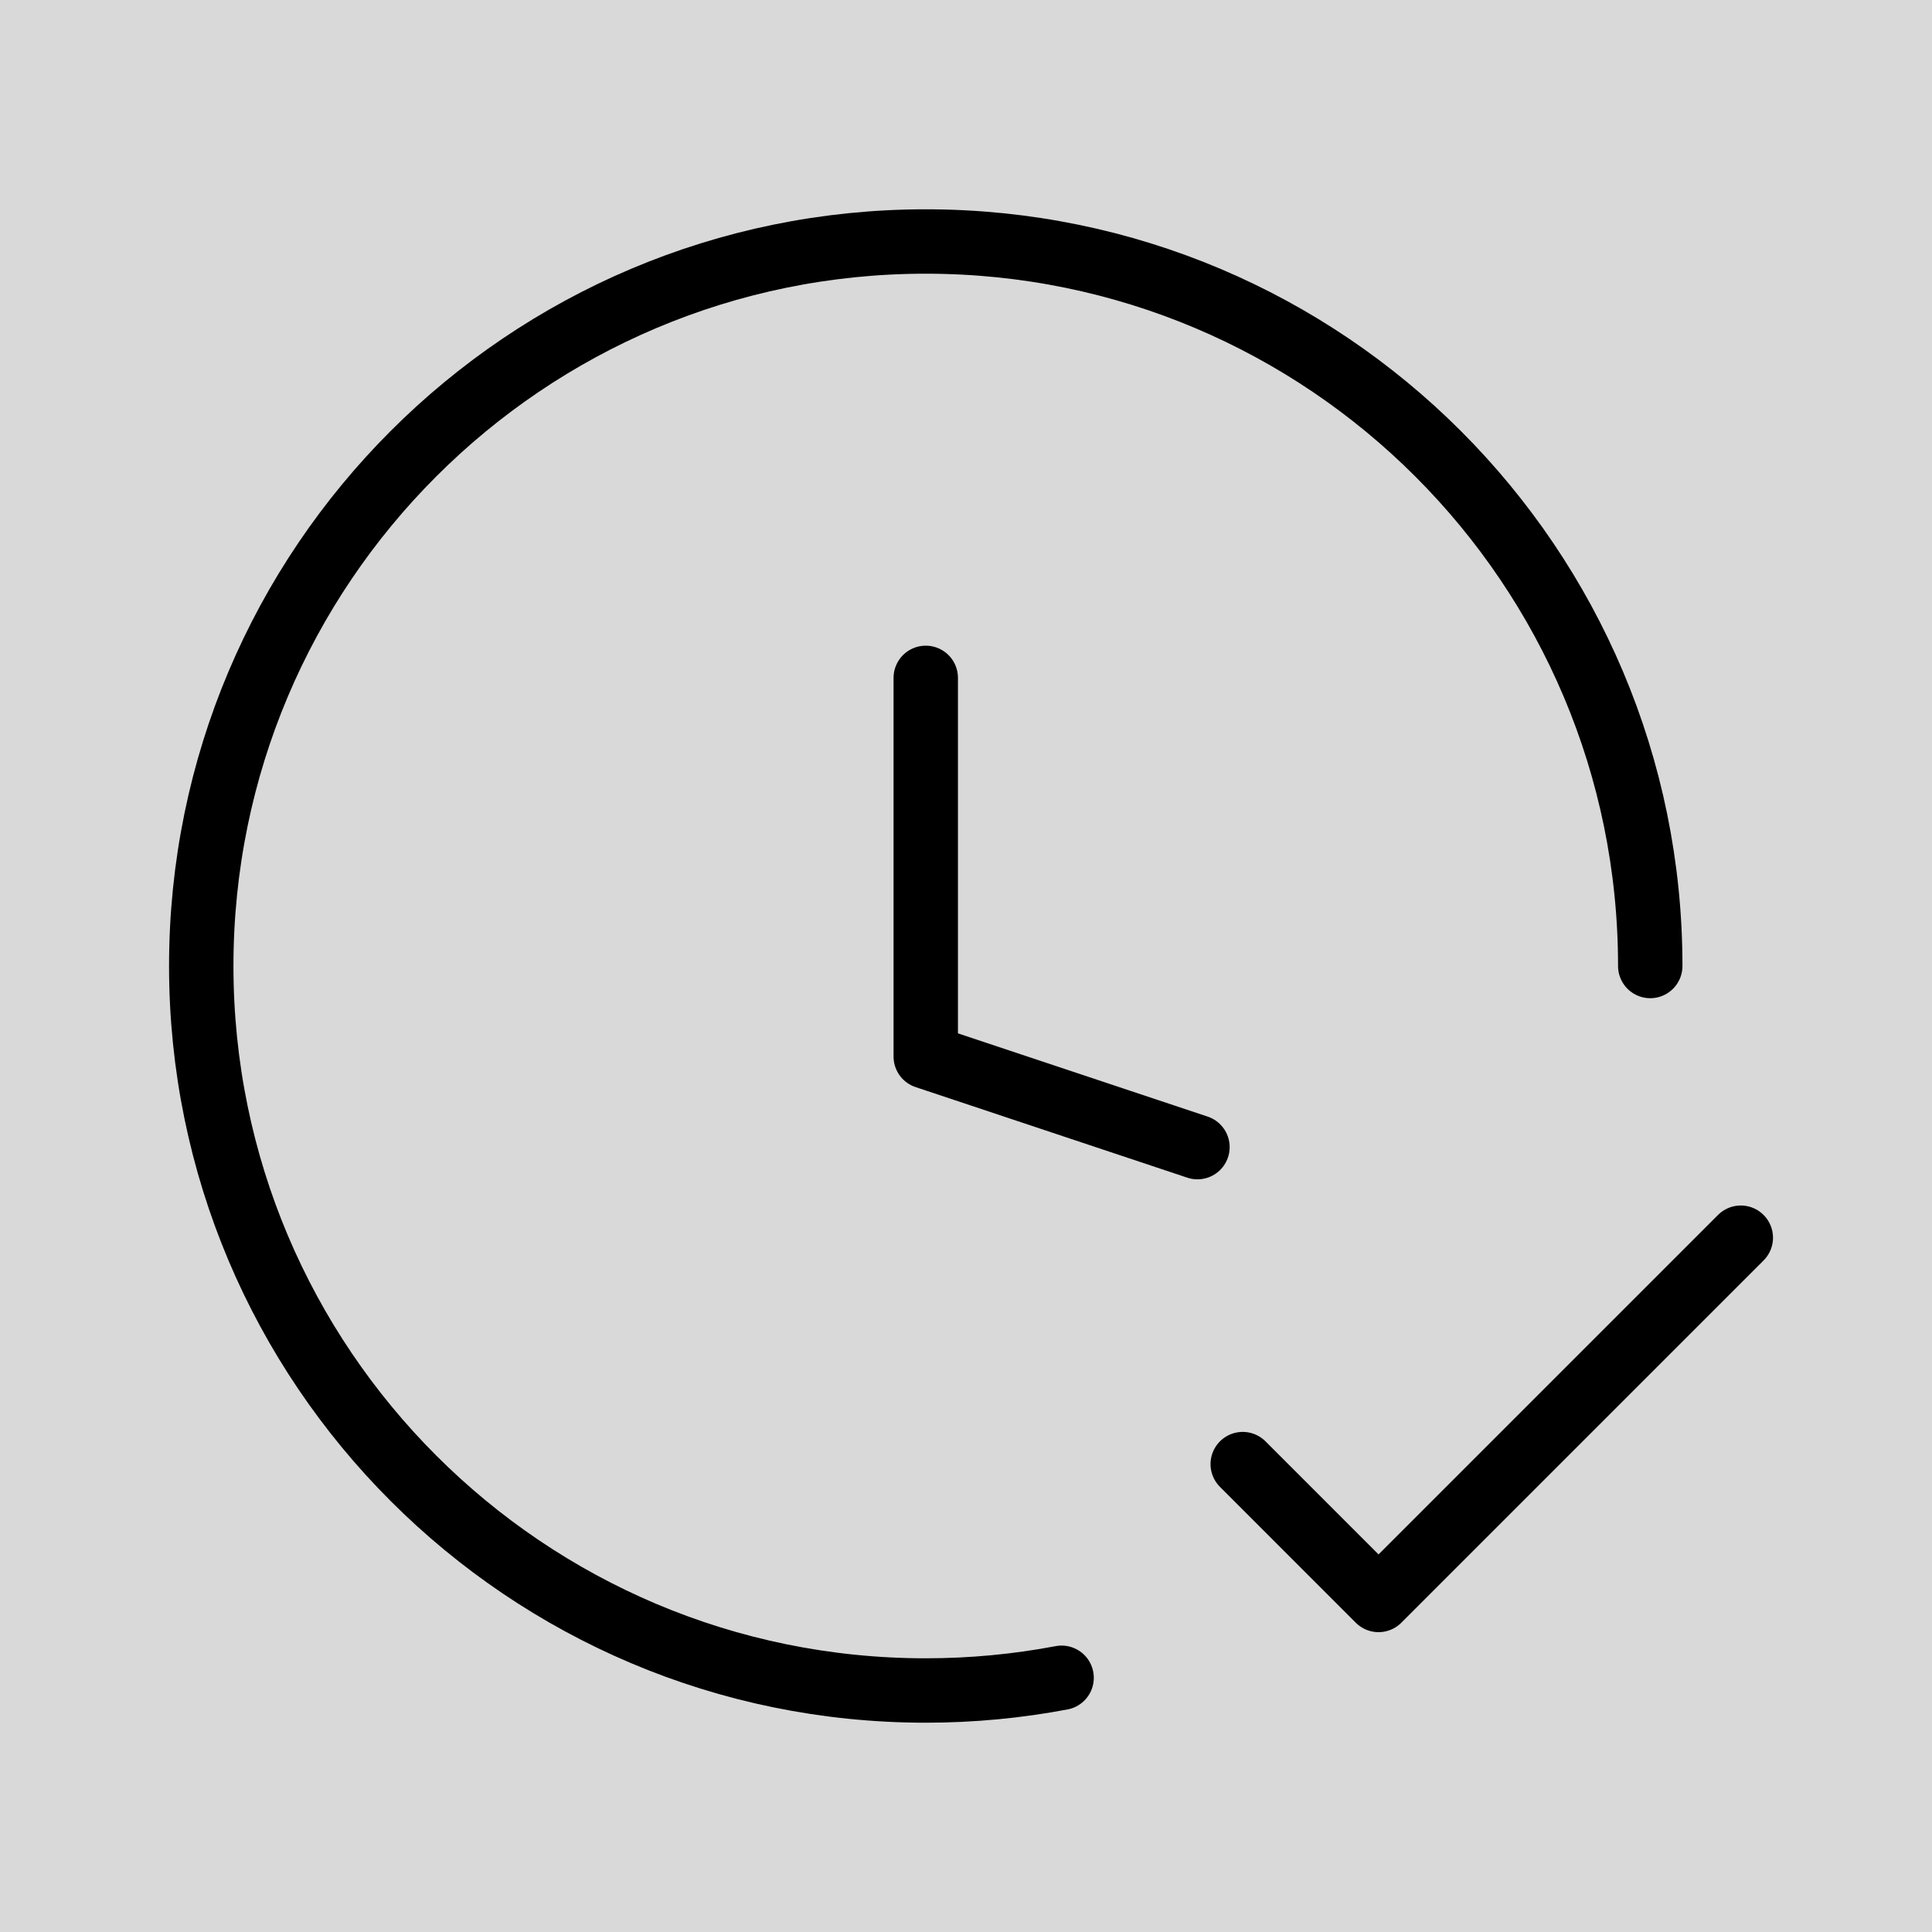 <svg width="60" height="60" viewBox="0 0 60 60" fill="none" xmlns="http://www.w3.org/2000/svg">
<rect width="60" height="60" fill="#D9D9D9"/>
<path d="M37.188 35.625L28.75 32.812V21.052M51.25 30C51.25 17.574 41.176 7.5 28.75 7.5C16.324 7.5 6.25 17.574 6.25 30C6.25 42.426 16.324 52.5 28.75 52.5C30.192 52.5 31.602 52.364 32.969 52.105M38.594 45.469L42.812 49.688L54.062 38.438" stroke="black" stroke-width="2" stroke-linecap="round" stroke-linejoin="round"/>
</svg>
